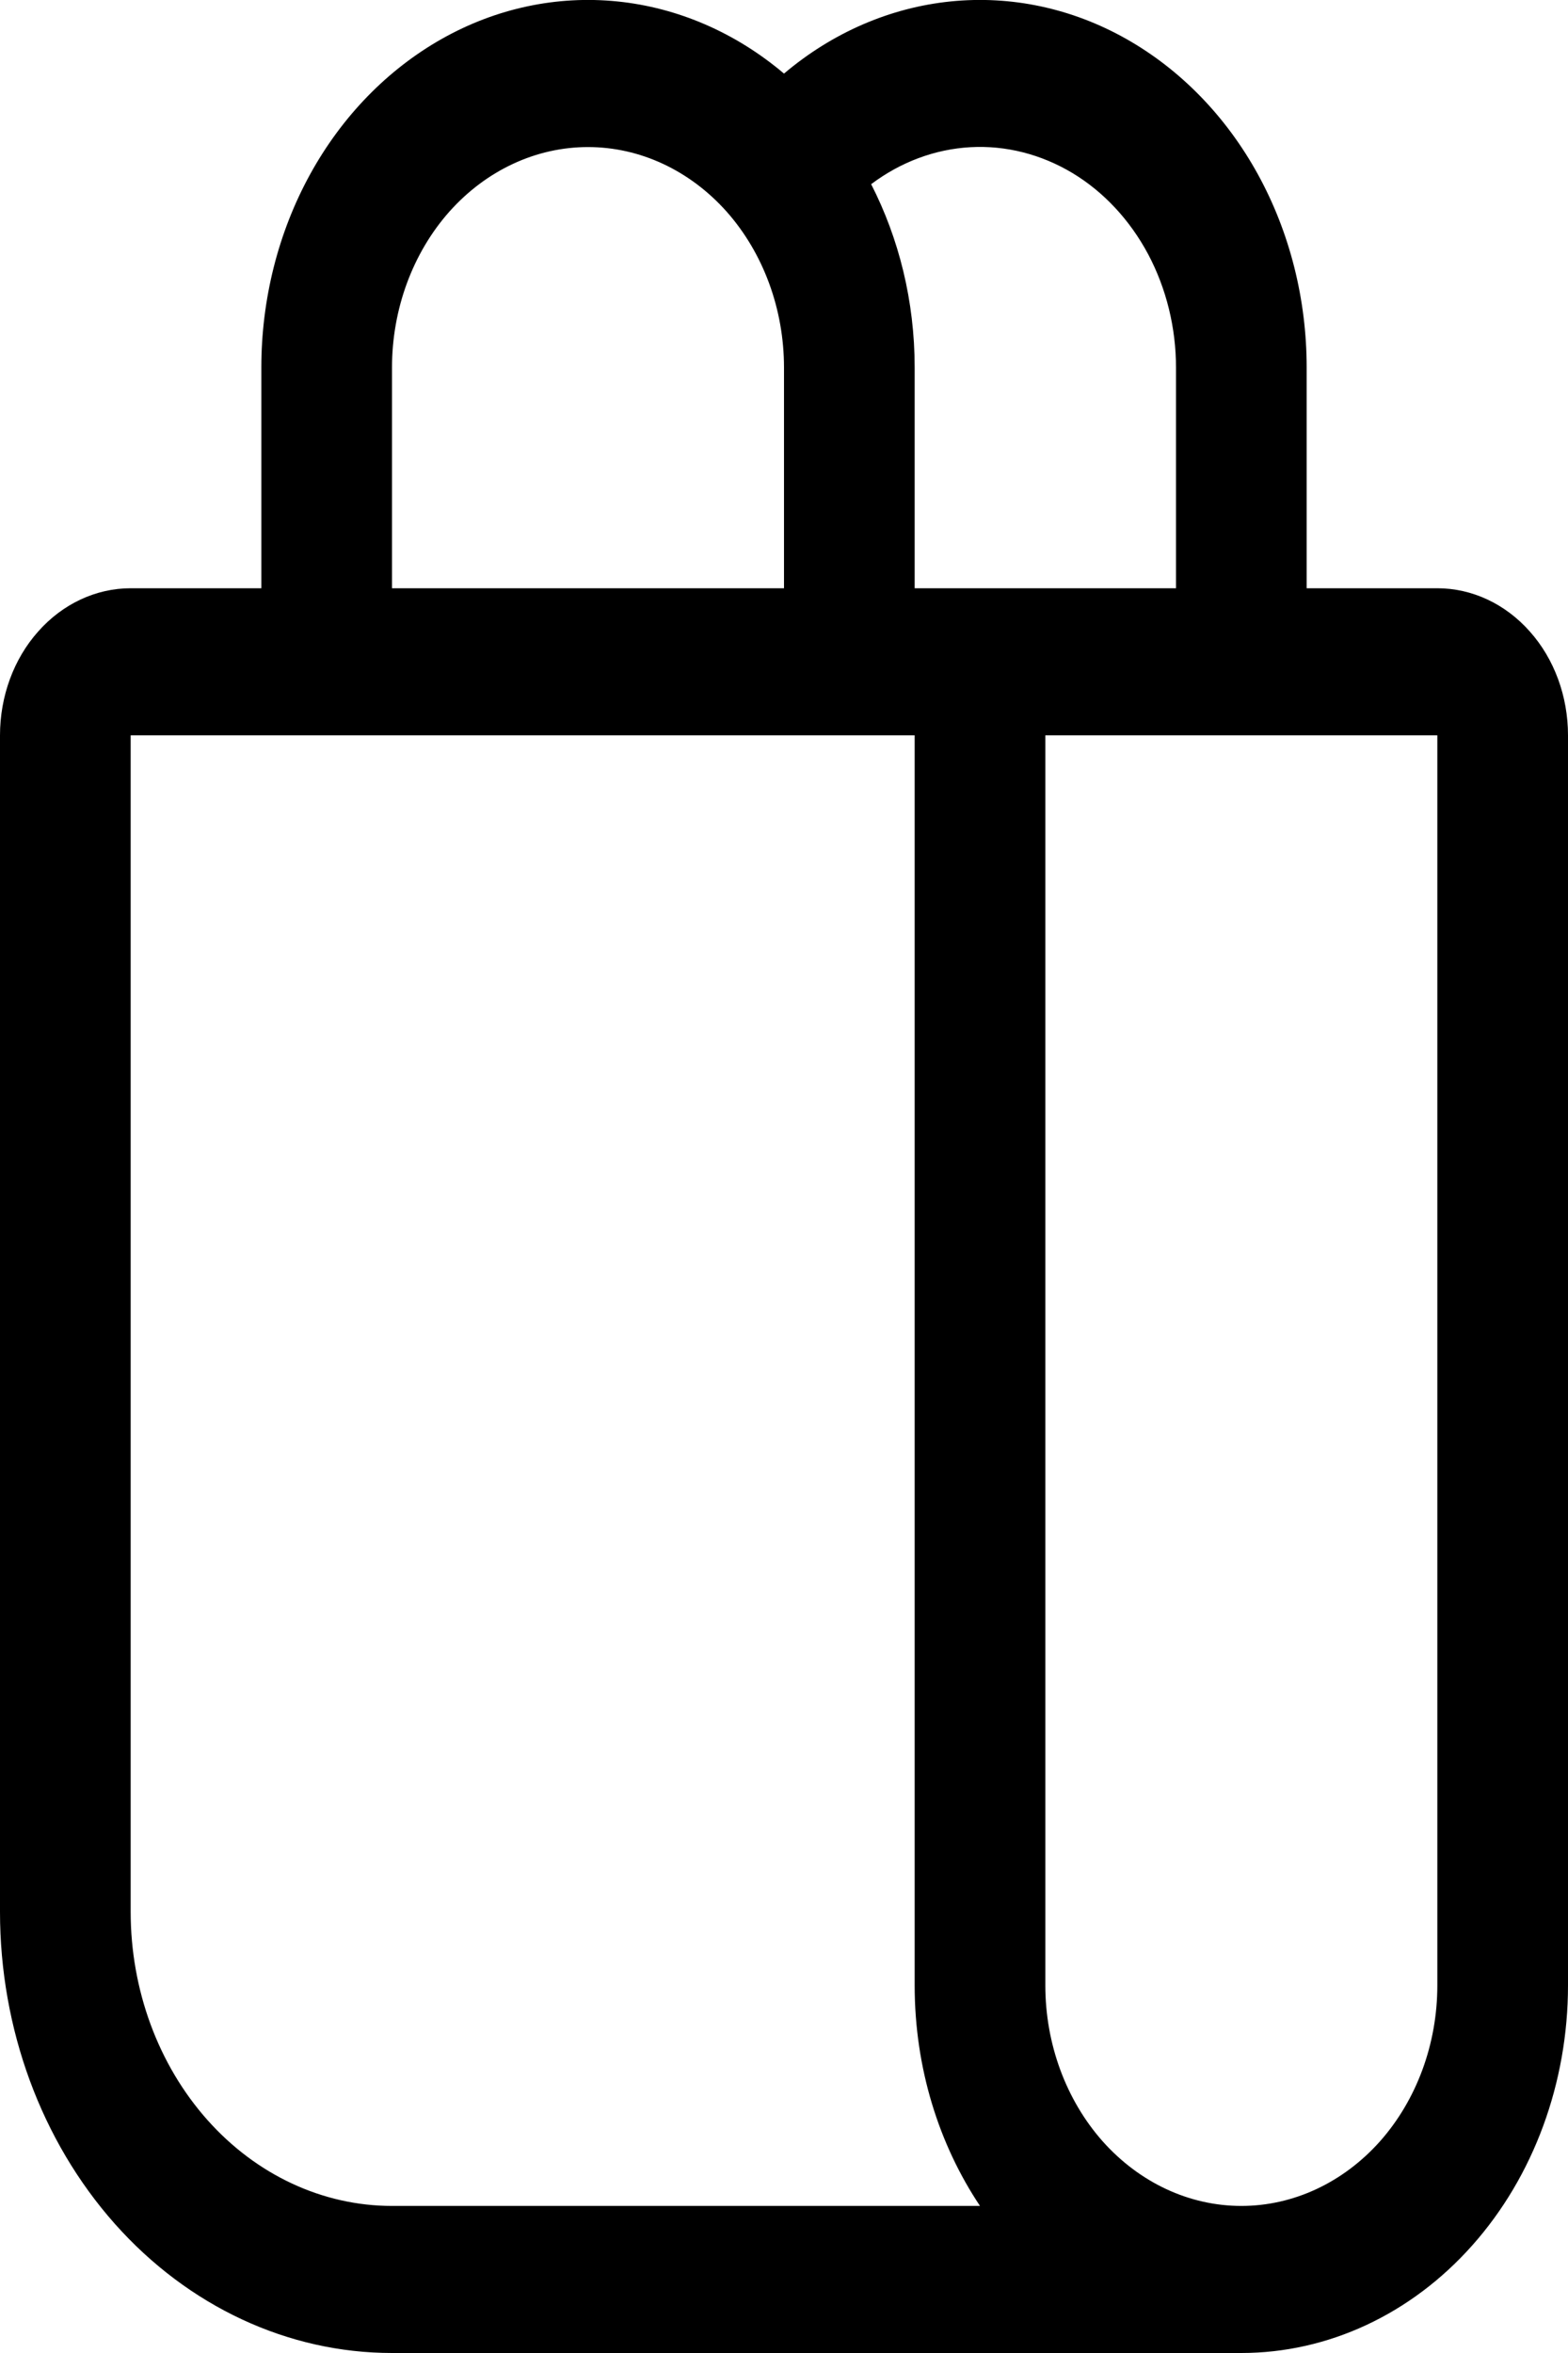 <svg width="12" height="18" viewBox="0 0 12 18" fill="black" xmlns="http://www.w3.org/2000/svg">
<path d="M6 0.563C5.629 0.249 5.187 0.058 4.725 0.011C4.262 -0.036 3.797 0.063 3.382 0.297C2.967 0.531 2.617 0.89 2.373 1.334C2.129 1.778 2 2.29 2 2.812V4.5H1C0.735 4.5 0.48 4.619 0.293 4.83C0.105 5.04 0 5.327 0 5.625V14.625C0 15.52 0.316 16.378 0.879 17.012C1.441 17.644 2.204 18 3 18H9.5C10.163 18 10.799 17.704 11.268 17.176C11.737 16.649 12 15.933 12 15.188V5.625C12 5.327 11.895 5.04 11.707 4.83C11.52 4.619 11.265 4.5 11 4.5H10V2.812C10 2.29 9.871 1.778 9.627 1.334C9.383 0.89 9.033 0.531 8.618 0.297C8.203 0.063 7.738 -0.036 7.275 0.011C6.813 0.058 6.371 0.249 6 0.563ZM3 2.812C3 2.365 3.158 1.936 3.439 1.619C3.721 1.303 4.102 1.125 4.5 1.125C4.898 1.125 5.279 1.303 5.561 1.619C5.842 1.936 6 2.365 6 2.812V4.5H3V2.812ZM6.667 1.409C6.893 1.239 7.156 1.141 7.427 1.126C7.698 1.111 7.968 1.18 8.208 1.324C8.447 1.468 8.647 1.683 8.787 1.945C8.926 2.207 9 2.507 9 2.812V4.5H7V2.812C7 2.302 6.879 1.823 6.667 1.409ZM3 16.875C2.47 16.875 1.961 16.638 1.586 16.216C1.211 15.794 1 15.222 1 14.625V5.625H7V15.188C7 15.821 7.186 16.405 7.5 16.875H3ZM11 15.188C11 15.635 10.842 16.064 10.561 16.381C10.279 16.697 9.898 16.875 9.5 16.875C9.102 16.875 8.721 16.697 8.439 16.381C8.158 16.064 8 15.635 8 15.188V5.625H11V15.188Z" fill="black"/>
</svg>
